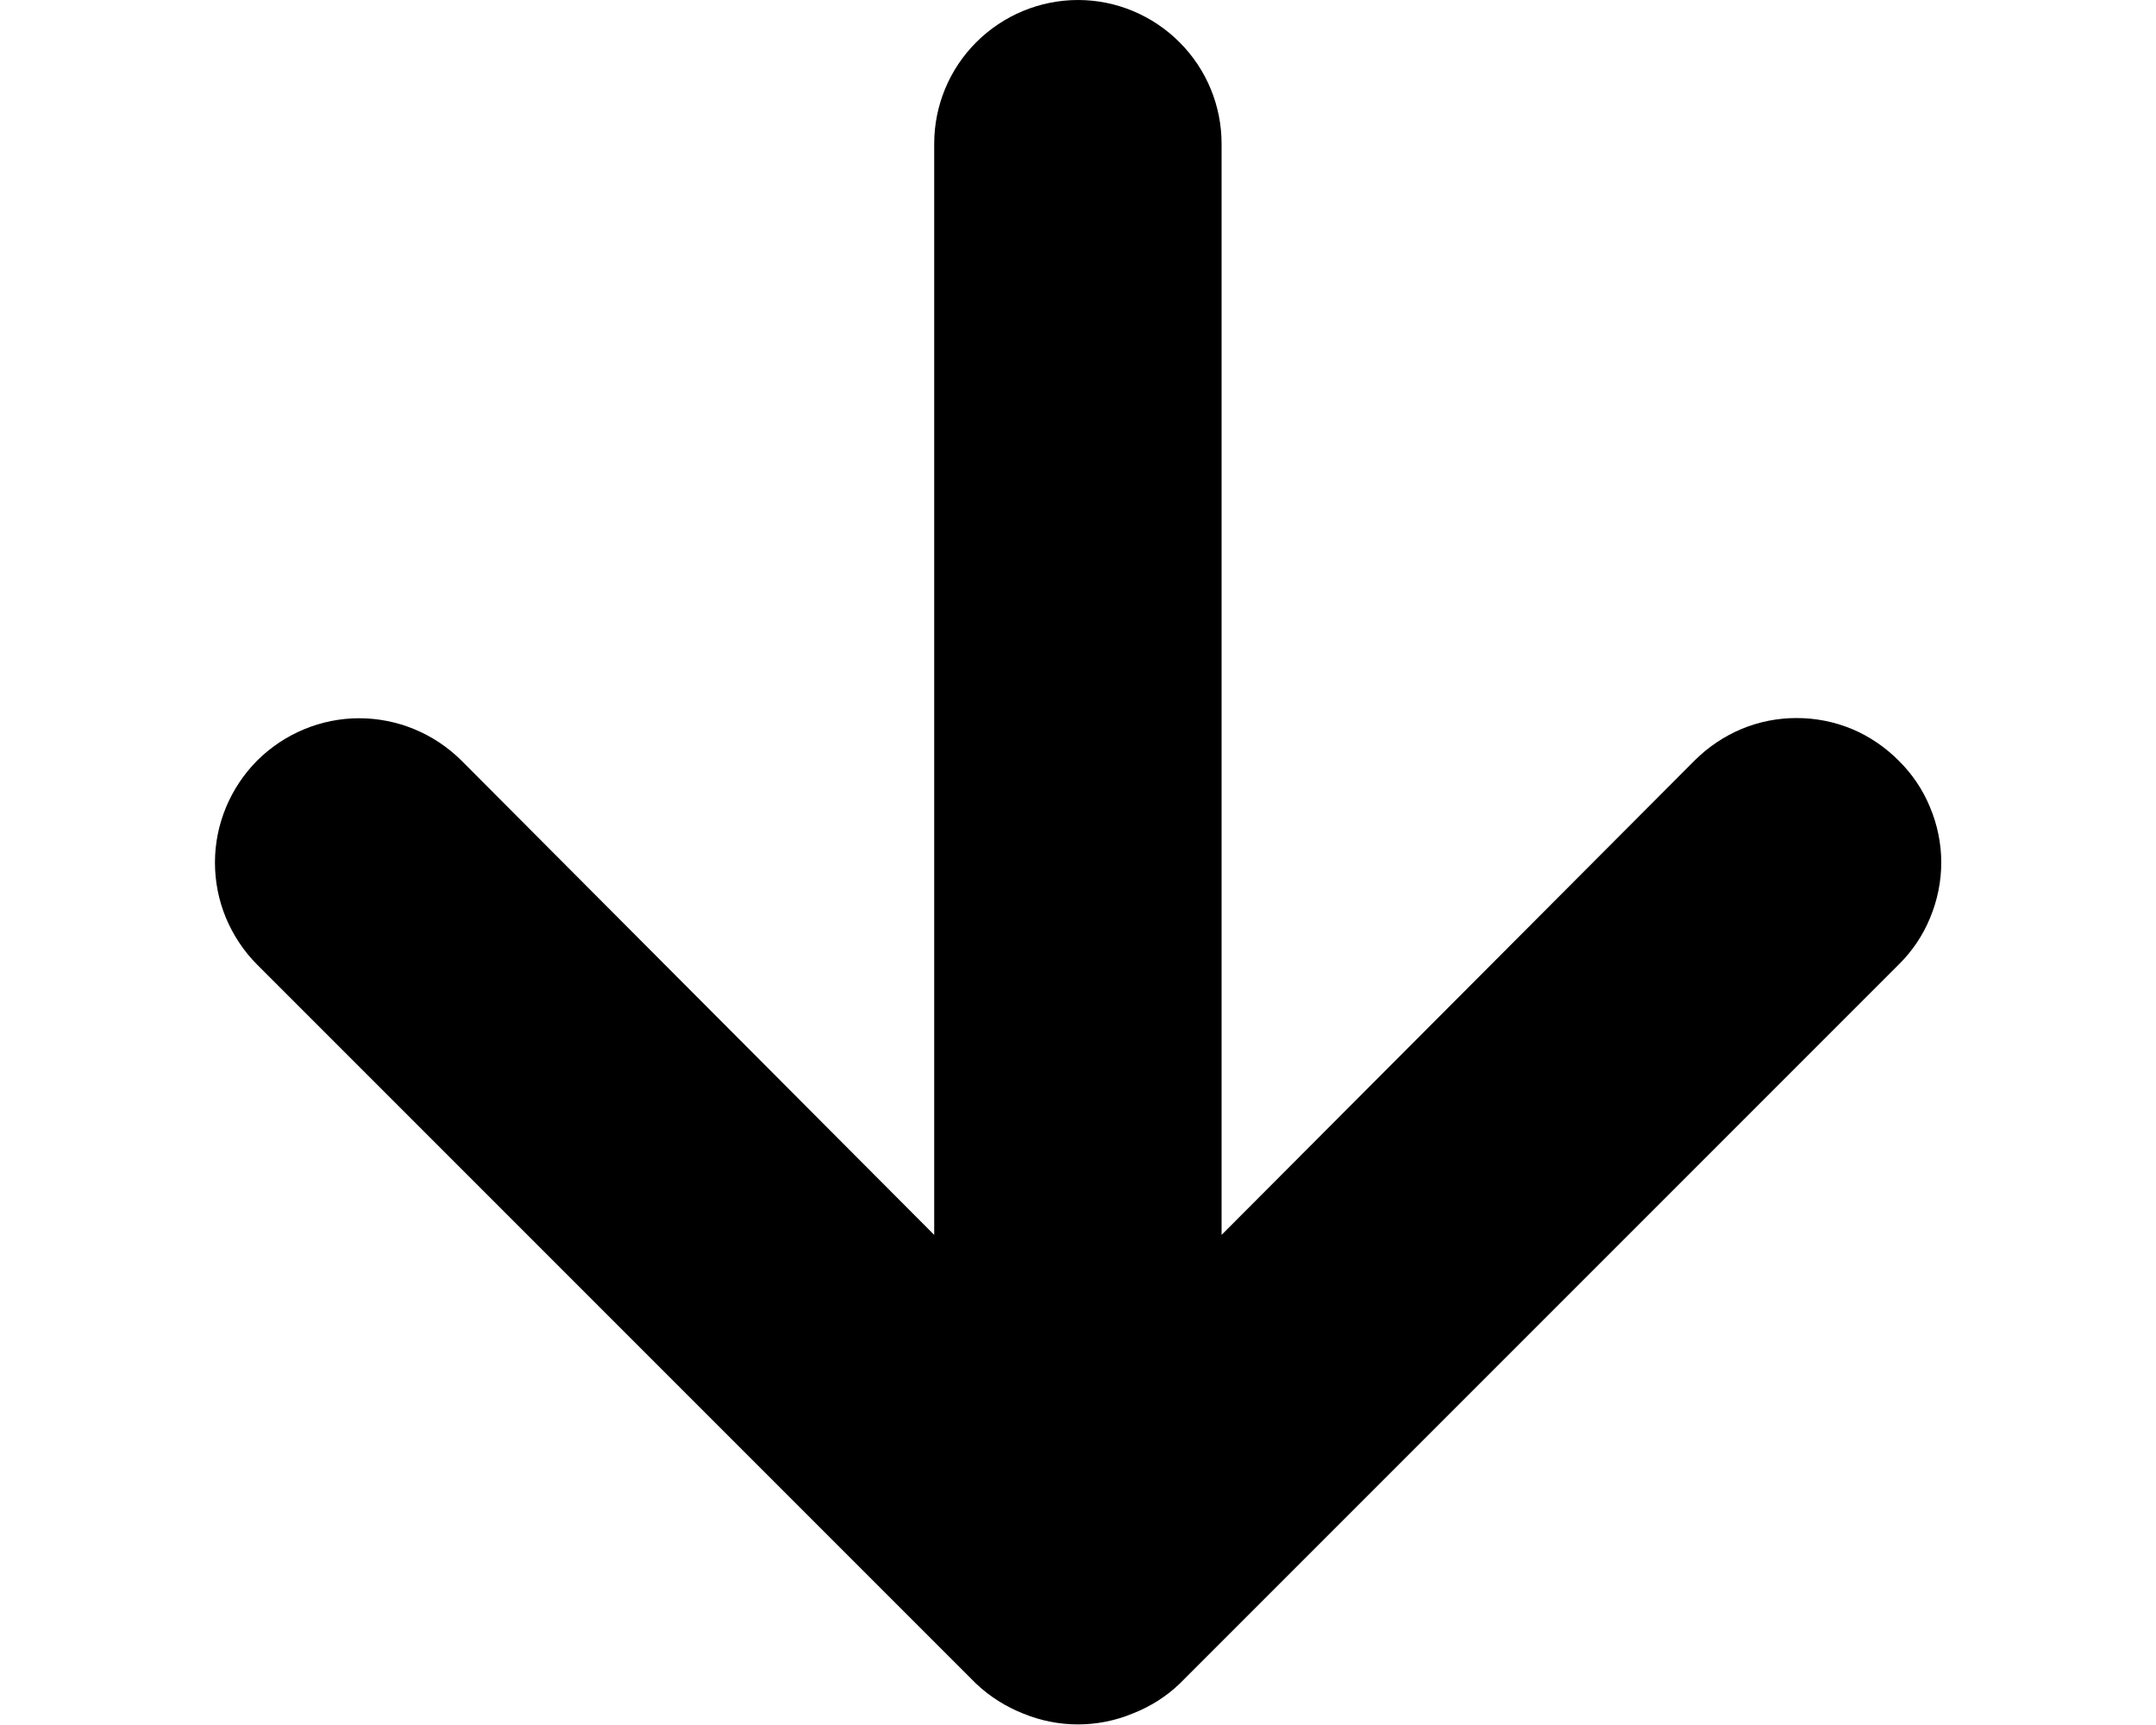<svg width="10" height="8" viewBox="0 0 10 8" fill="none" xmlns="http://www.w3.org/2000/svg">
<path d="M8.806 4.474L5.473 7.807C5.41 7.868 5.335 7.915 5.253 7.947C5.091 8.014 4.909 8.014 4.746 7.947C4.665 7.915 4.59 7.868 4.526 7.807L1.193 4.474C1.131 4.412 1.082 4.338 1.048 4.257C1.014 4.175 0.997 4.088 0.997 4C0.997 3.823 1.068 3.653 1.193 3.527C1.319 3.402 1.489 3.331 1.666 3.331C1.844 3.331 2.014 3.402 2.14 3.527L4.333 5.727V0.667C4.333 0.49 4.403 0.321 4.528 0.196C4.653 0.071 4.823 0 5 0C5.177 0 5.346 0.071 5.471 0.196C5.596 0.321 5.666 0.49 5.666 0.667V5.727L7.86 3.527C7.922 3.465 7.996 3.415 8.077 3.381C8.158 3.347 8.245 3.33 8.333 3.33C8.421 3.33 8.508 3.347 8.59 3.381C8.671 3.415 8.744 3.465 8.806 3.527C8.869 3.589 8.919 3.663 8.952 3.744C8.986 3.825 9.004 3.912 9.004 4C9.004 4.088 8.986 4.176 8.952 4.257C8.919 4.338 8.869 4.412 8.806 4.474Z" fill="currentColor"/>
</svg>

